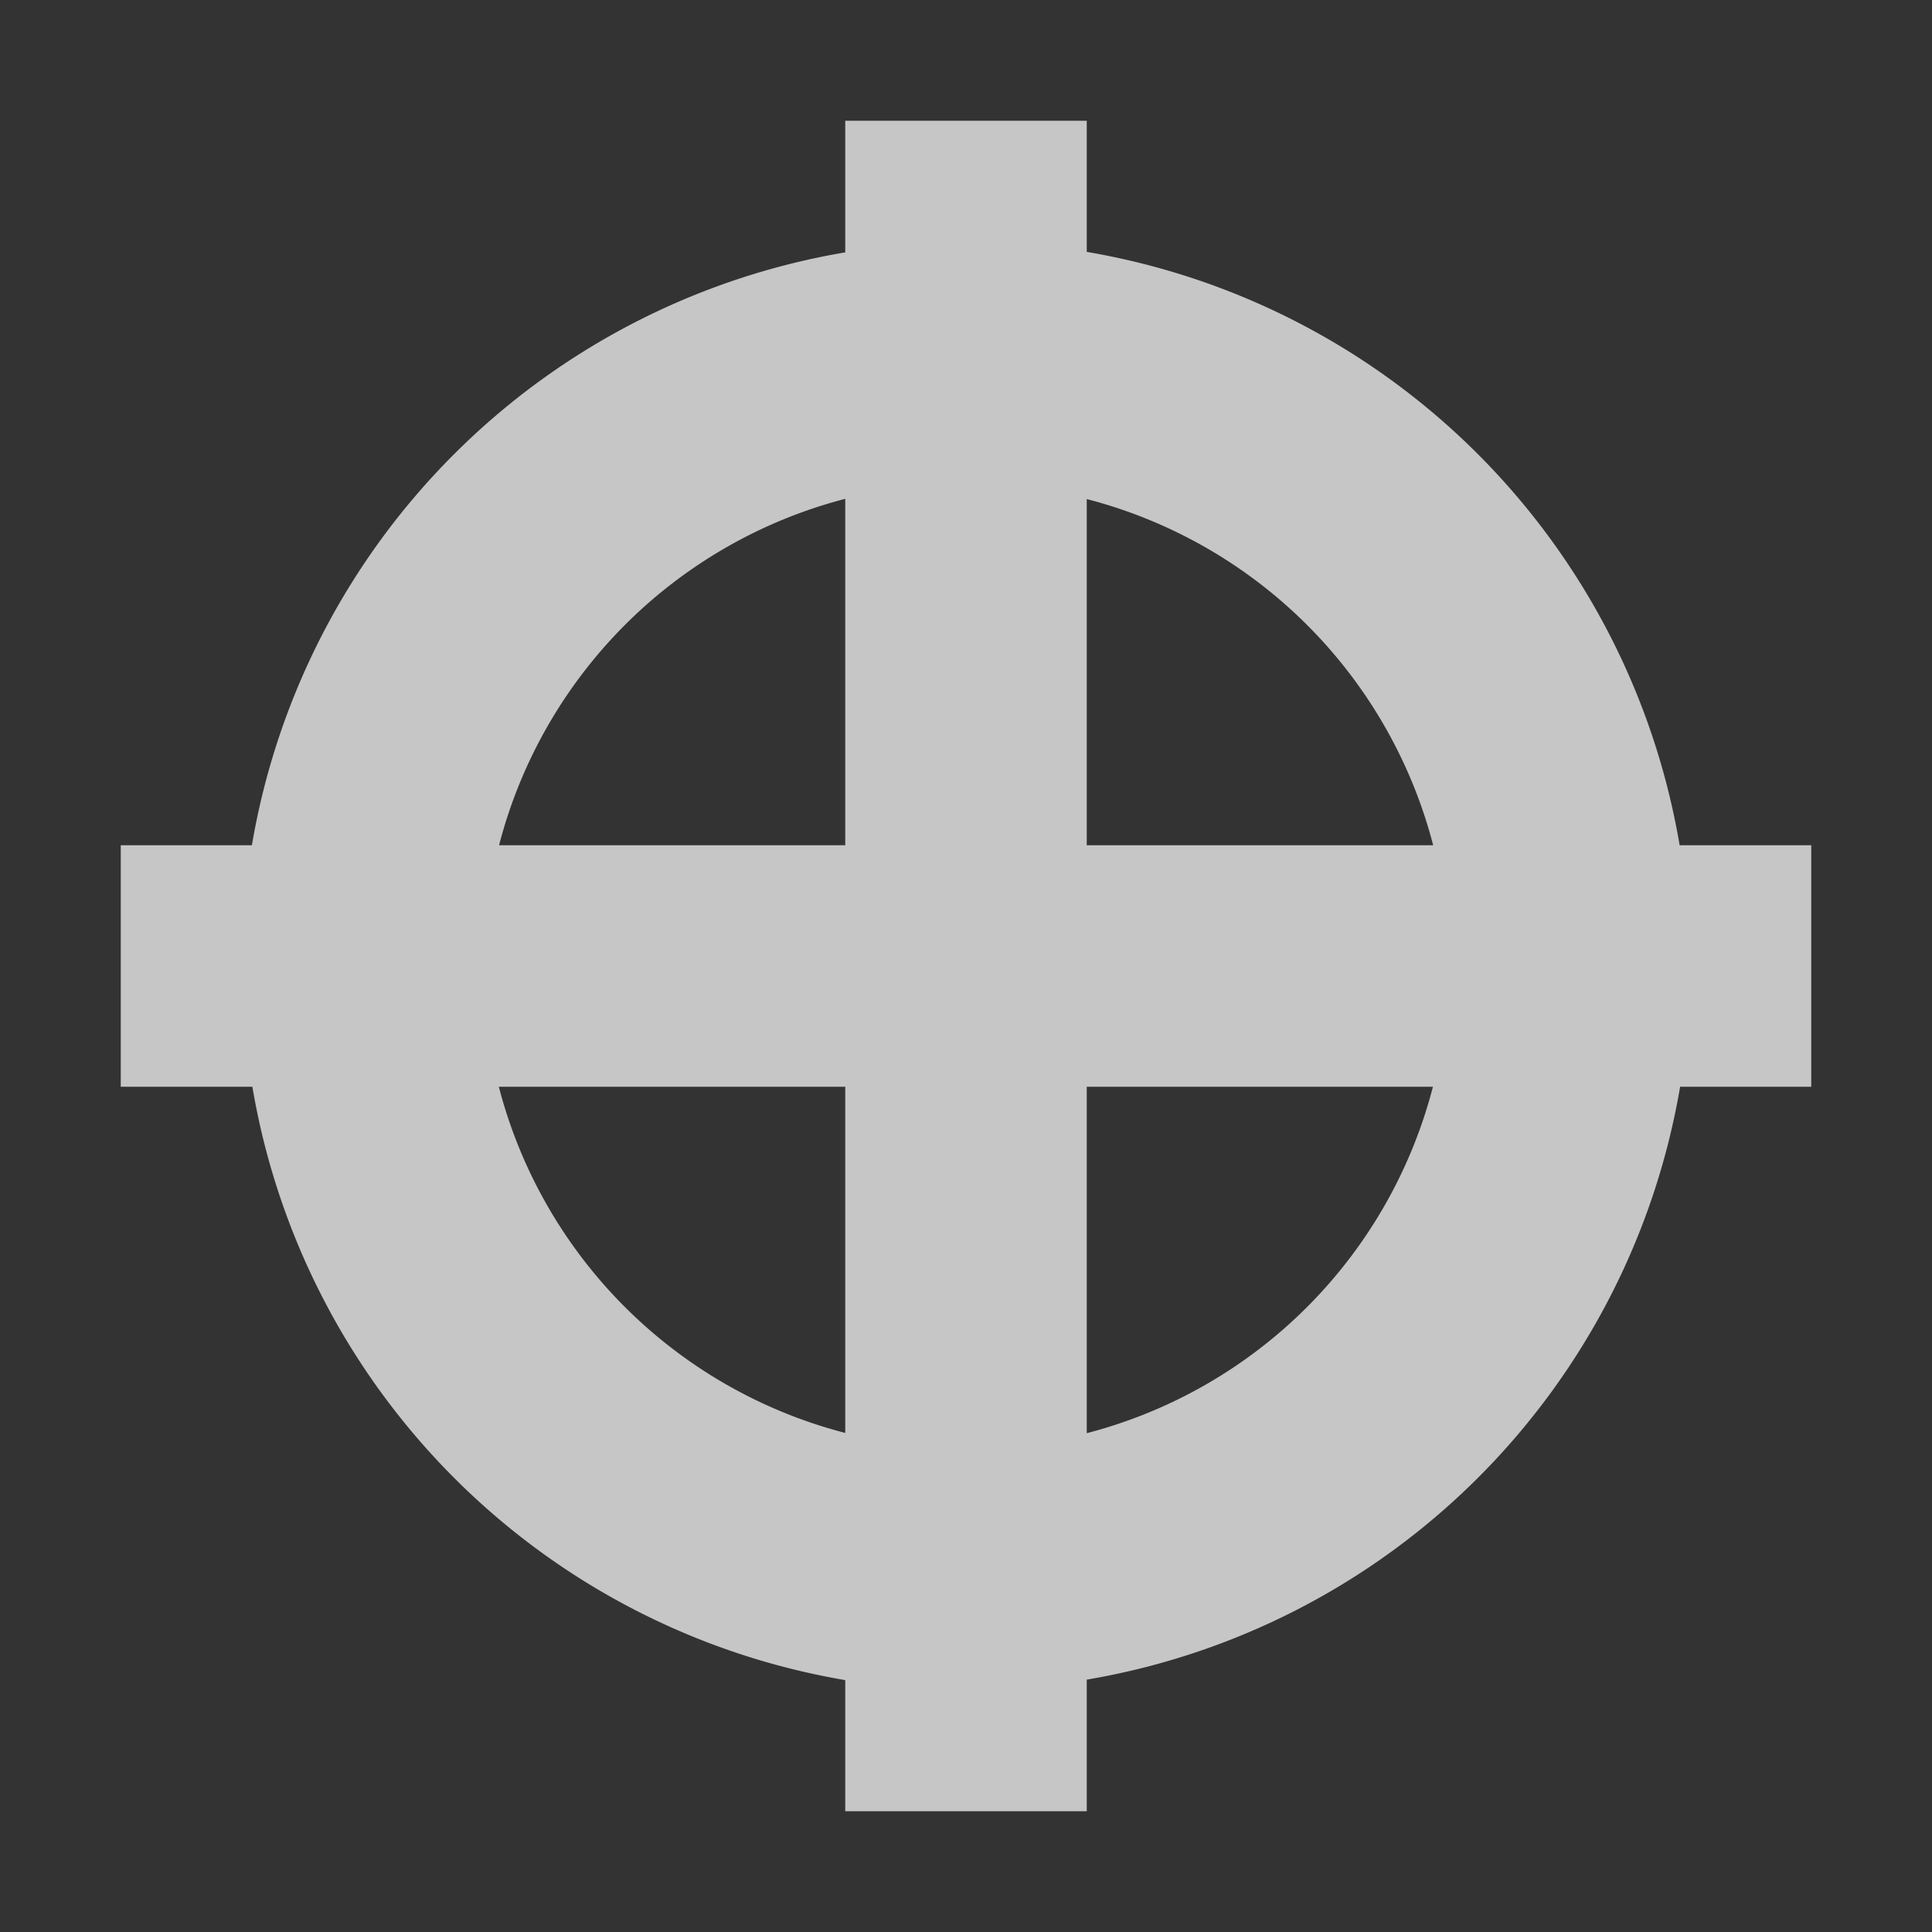 <?xml version="1.0" encoding="UTF-8" standalone="no"?>
<!-- Created with Inkscape (http://www.inkscape.org/) -->
<svg id="svg3049" xmlns:rdf="http://www.w3.org/1999/02/22-rdf-syntax-ns#" xmlns="http://www.w3.org/2000/svg" height="16" width="16" version="1.1" xmlns:cc="http://creativecommons.org/ns#" xmlns:dc="http://purl.org/dc/elements/1.1/">
 <rect width="100%" height="100%" fill="#333333" stroke="none"/>
 <defs id="defs3051">
  <style id="current-color-scheme" type="text/css">.ColorScheme-Text {
        color:#4d4d4d;
      }
      .ColorScheme-Background {
        color:#eff0f1;
      }
      .ColorScheme-Highlight {
        color:#3daee9;
      }
      .ColorScheme-ViewText {
        color:#31363b;
      }
      .ColorScheme-ViewBackground {
        color:#fcfcfc;
      }
      .ColorScheme-ViewHover {
        color:#93cee9;
      }
      .ColorScheme-ViewFocus{
        color:#3daee9;
      }
      .ColorScheme-ButtonText {
        color:#31363b;
      }
      .ColorScheme-ButtonBackground {
        color:#eff0f1;
      }
      .ColorScheme-ButtonHover {
        color:#93cee9;
      }
      .ColorScheme-ButtonFocus{
        color:#3daee9;
      }</style>
 </defs>
 <g id="layer1" transform="translate(-421.71 -531.79)">
  <path id="rect4142" opacity=".72" d="m7 1v1.09a6 6 0 0 0 -4.914 4.91h-1.086v2h1.09a6 6 0 0 0 4.91 4.914v1.086h2v-1.09a6 6 0 0 0 4.914 -4.91h1.086v-2h-1.09a6 6 0 0 0 -4.91 -4.914v-1.086h-2zm0 3.131v2.869h-2.867a4 4 0 0 1 2.867 -2.869zm2 0.002a4 4 0 0 1 2.869 2.867h-2.869v-2.867zm-4.869 4.867h2.869v2.867a4 4 0 0 1 -2.869 -2.867zm4.869 0h2.867a4 4 0 0 1 -2.867 2.869v-2.869z" transform="translate(421.71 531.79)" fill="#fff"/>
 </g>
</svg>
